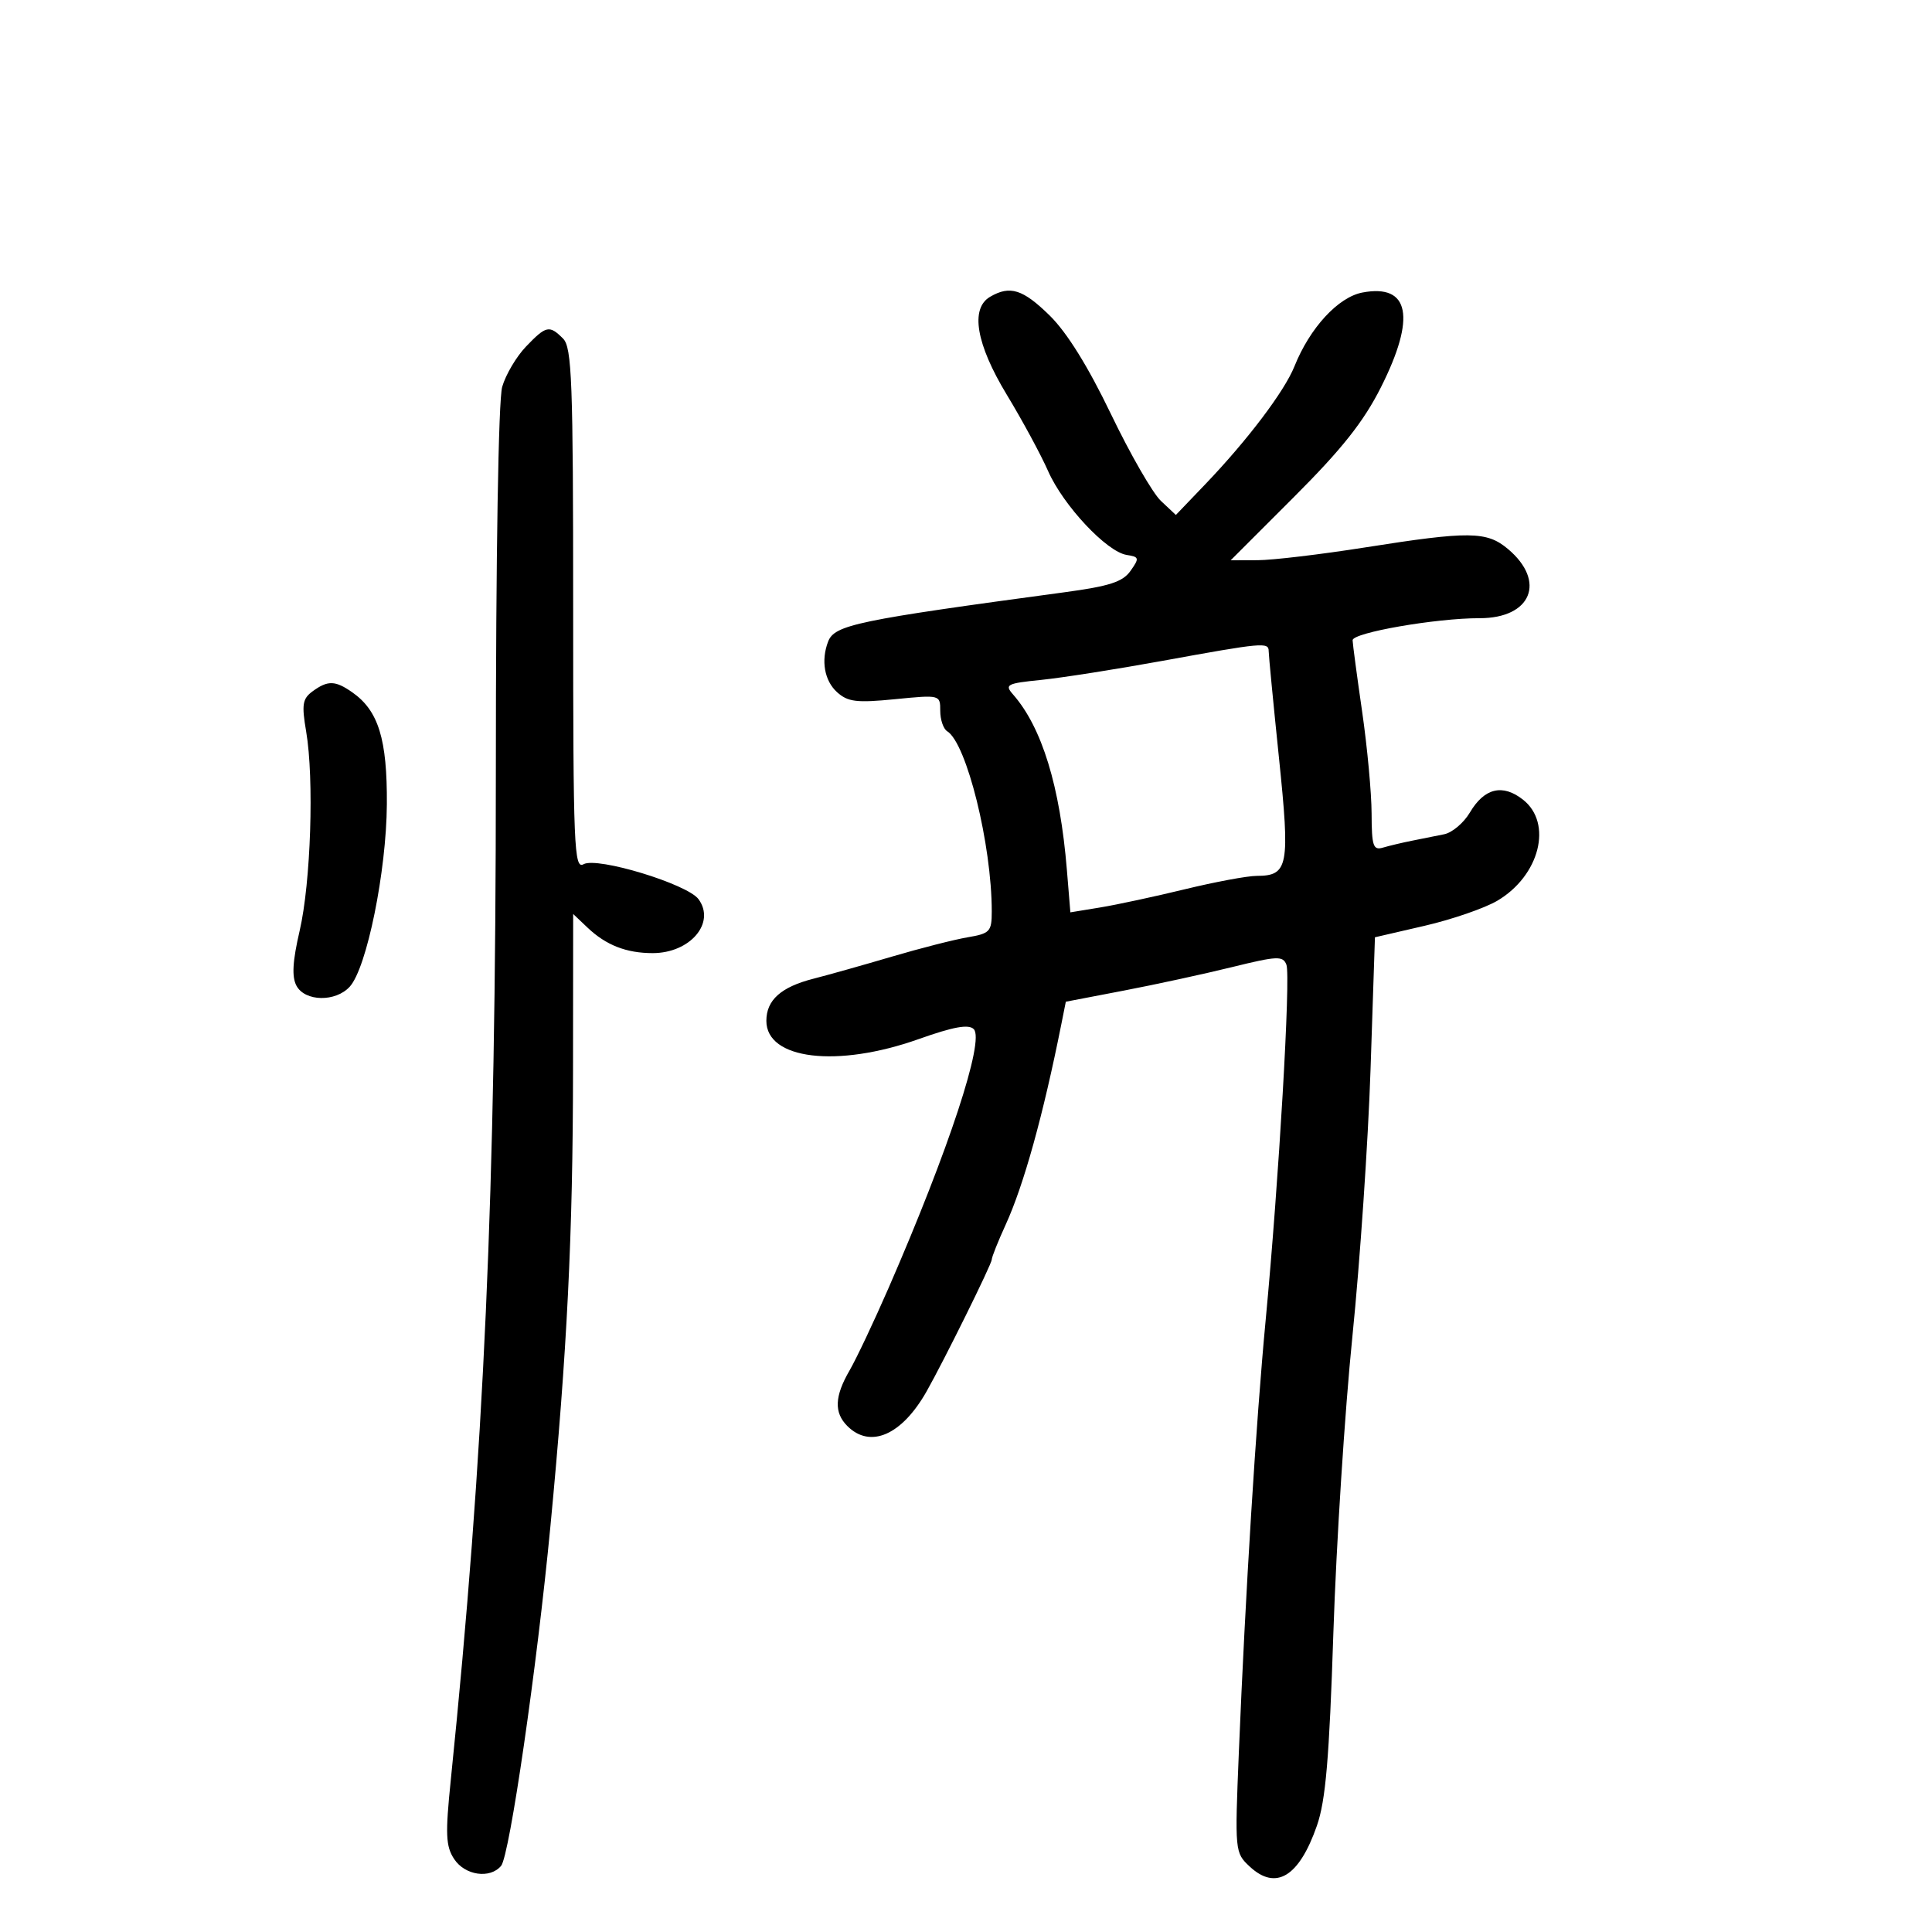 <svg xmlns="http://www.w3.org/2000/svg" width="300" height="300" viewBox="0 0 300 300" version="1.1">
	<path d="M 153.750 46.080 C 150.622 47.902, 151.563 53.419, 156.350 61.320 C 158.743 65.269, 161.622 70.592, 162.749 73.149 C 165.102 78.488, 171.845 85.684, 174.950 86.170 C 176.902 86.475, 176.947 86.660, 175.547 88.644 C 174.338 90.359, 172.282 91.024, 165.268 91.970 C 132.979 96.326, 129.584 97.034, 128.588 99.630 C 127.460 102.570, 128.014 105.702, 129.974 107.477 C 131.652 108.995, 133.003 109.160, 138.974 108.571 C 145.987 107.880, 146 107.883, 146 110.380 C 146 111.756, 146.487 113.183, 147.083 113.551 C 150.103 115.418, 154 131.180, 154 141.527 C 154 144.656, 153.719 144.957, 150.250 145.545 C 148.188 145.894, 142.900 147.243, 138.500 148.542 C 134.100 149.841, 128.608 151.387, 126.295 151.978 C 121.272 153.262, 119 155.298, 119 158.515 C 119 164.526, 129.990 165.845, 142.645 161.352 C 148.065 159.428, 150.404 159.004, 151.203 159.803 C 152.924 161.524, 147.324 178.539, 137.975 200 C 135.698 205.225, 132.973 210.988, 131.918 212.807 C 129.589 216.823, 129.488 219.345, 131.571 221.429 C 135.137 224.994, 140.044 222.846, 143.892 216.036 C 146.616 211.215, 154 196.279, 154 195.590 C 154 195.205, 154.967 192.777, 156.148 190.195 C 158.968 184.032, 161.981 173.184, 164.806 159.023 L 165.500 155.546 174.500 153.820 C 179.450 152.872, 187.022 151.227, 191.327 150.167 C 198.338 148.439, 199.217 148.401, 199.754 149.802 C 200.437 151.580, 198.582 183.329, 196.530 205 C 195.038 220.753, 193.380 247.480, 192.368 272.084 C 191.734 287.506, 191.751 287.690, 194.058 289.840 C 198.121 293.624, 201.722 291.436, 204.487 283.500 C 205.851 279.584, 206.406 273.082, 207.047 253.500 C 207.498 239.750, 208.827 219.050, 210.002 207.500 C 211.176 195.950, 212.444 177.284, 212.819 166.020 L 213.500 145.540 221.217 143.756 C 225.461 142.775, 230.540 141.024, 232.503 139.866 C 239.078 135.986, 241.148 127.834, 236.488 124.169 C 233.323 121.680, 230.488 122.365, 228.245 126.162 C 227.297 127.768, 225.503 129.289, 224.260 129.541 C 223.017 129.794, 220.762 130.246, 219.250 130.547 C 217.738 130.849, 215.713 131.329, 214.750 131.615 C 213.226 132.068, 212.997 131.384, 212.981 126.317 C 212.970 123.118, 212.309 116, 211.512 110.500 C 210.715 105, 210.049 100.015, 210.032 99.423 C 209.997 98.243, 222.989 95.983, 229.750 95.993 C 237.781 96.006, 240.132 90.285, 234.164 85.255 C 230.869 82.478, 228.165 82.447, 212 85 C 205.125 86.086, 197.609 86.980, 195.299 86.987 L 191.098 87 200.974 77.124 C 208.386 69.711, 211.742 65.476, 214.425 60.149 C 219.905 49.267, 218.892 44.047, 211.568 45.421 C 207.799 46.128, 203.396 50.905, 201.002 56.884 C 199.446 60.767, 193.696 68.368, 187.121 75.231 L 182.588 79.962 180.264 77.779 C 178.986 76.578, 175.495 70.510, 172.507 64.294 C 168.951 56.898, 165.664 51.611, 162.996 48.996 C 158.828 44.910, 156.836 44.282, 153.750 46.080 M 81.667 53.825 C 80.179 55.379, 78.519 58.189, 77.980 60.069 C 77.392 62.120, 76.998 86.087, 76.995 119.993 C 76.989 185.385, 75.189 225.619, 69.996 276.412 C 69.137 284.822, 69.215 286.680, 70.515 288.662 C 72.190 291.220, 76.100 291.789, 77.813 289.725 C 79.132 288.136, 83.370 258.947, 85.468 237 C 88.063 209.853, 88.958 191.825, 88.979 166.211 L 89 141.922 91.250 144.057 C 94.104 146.765, 97.265 148, 101.343 148 C 107.167 148, 111.161 143.308, 108.469 139.627 C 106.750 137.276, 92.733 133.011, 90.617 134.194 C 89.139 135.021, 89 131.611, 89 94.621 C 89 59.156, 88.805 53.948, 87.429 52.571 C 85.303 50.446, 84.800 50.556, 81.667 53.825 M 180.500 102.618 C 173.350 103.920, 164.876 105.250, 161.669 105.575 C 156.327 106.115, 155.961 106.304, 157.303 107.832 C 161.795 112.950, 164.598 122.082, 165.666 135.084 L 166.207 141.669 170.853 140.907 C 173.409 140.488, 179.325 139.216, 184 138.080 C 188.675 136.944, 193.682 136.011, 195.128 136.007 C 200.062 135.994, 200.338 134.531, 198.594 117.644 C 197.717 109.160, 197 101.719, 197 101.109 C 197 99.693, 196.128 99.772, 180.500 102.618 M 48.544 107.344 C 46.968 108.496, 46.825 109.392, 47.541 113.594 C 48.791 120.927, 48.263 137.054, 46.529 144.531 C 45.429 149.275, 45.290 151.673, 46.035 153.065 C 47.360 155.541, 52.127 155.622, 54.315 153.204 C 56.957 150.285, 60.004 135.298, 60.071 124.886 C 60.137 114.788, 58.768 110.351, 54.708 107.508 C 52.057 105.651, 50.901 105.621, 48.544 107.344" stroke="none" fill="black" fill-rule="evenodd"/>
</svg>